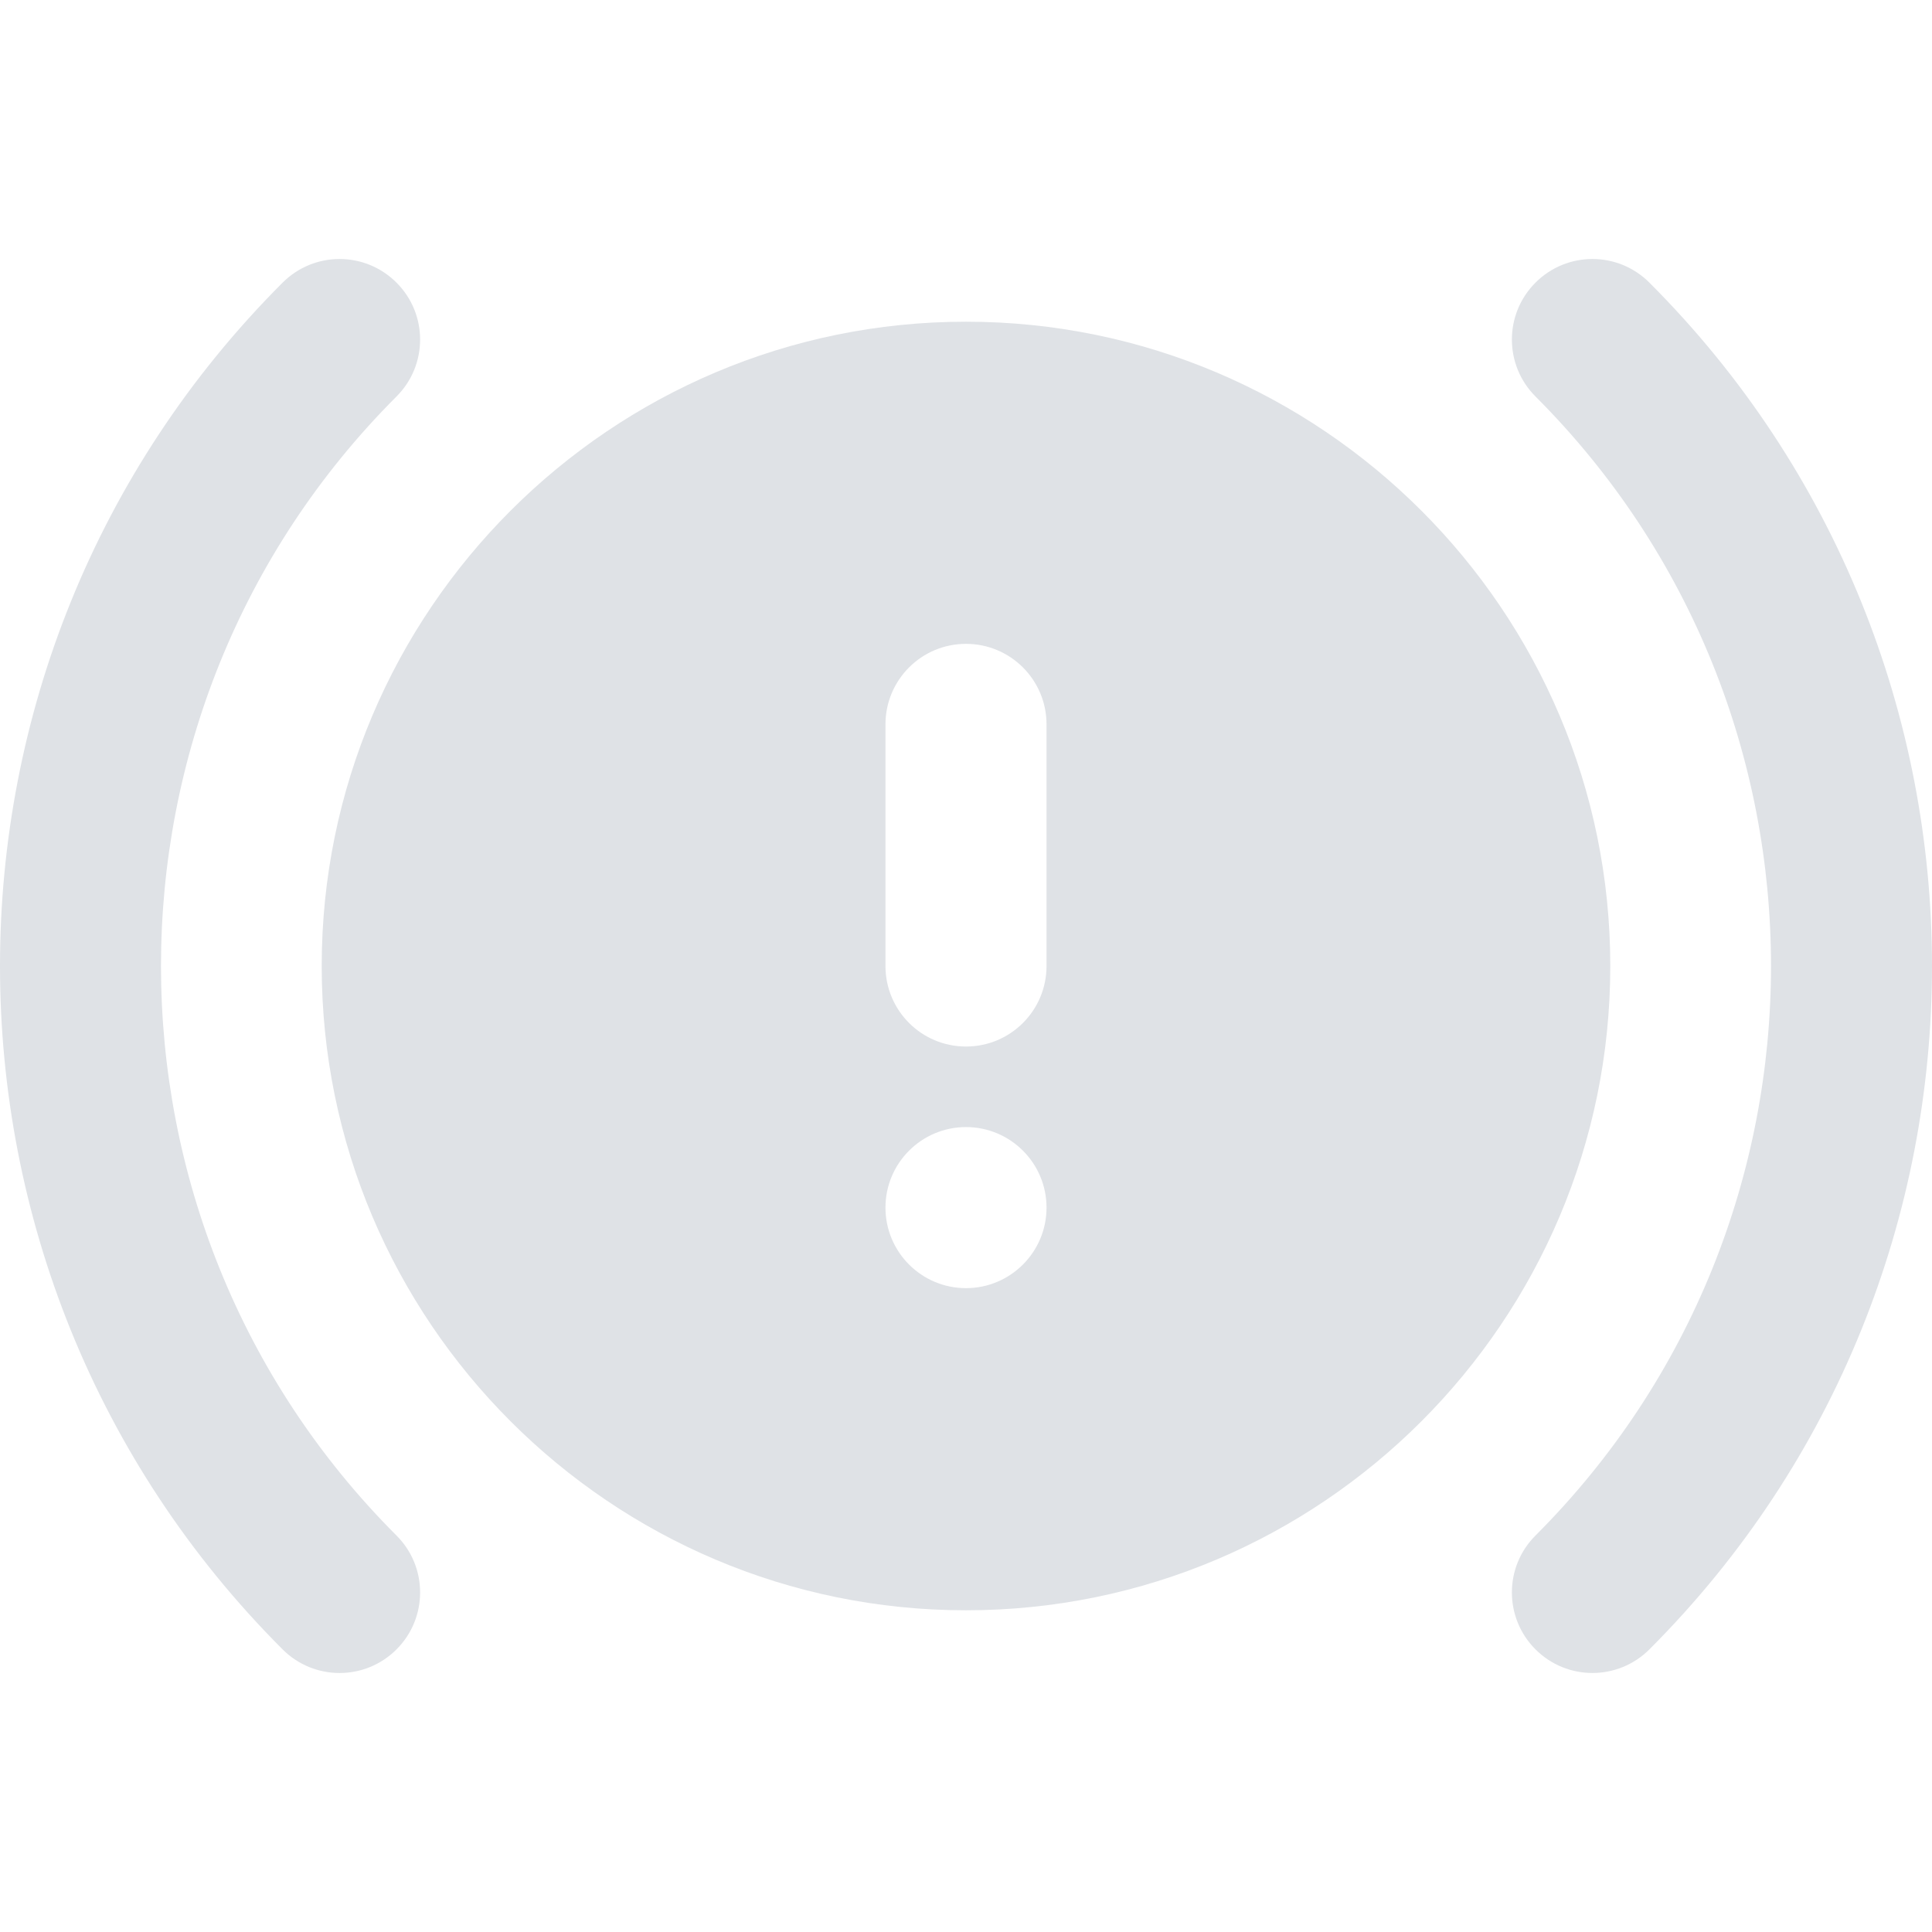 <?xml version="1.0" encoding="iso-8859-1"?>
<!-- Generator: Adobe Illustrator 19.0.0, SVG Export Plug-In . SVG Version: 6.00 Build 0)  -->
<svg xmlns="http://www.w3.org/2000/svg" xmlns:xlink="http://www.w3.org/1999/xlink" version="1.1" id="Layer_1" x="0px" y="0px" viewBox="0 0 511.77 511.77" style="enable-background:new 0 0 511.77 511.77;" xml:space="preserve" width="512px" height="512px">
<g>
	<g>
		<g>
			<path d="M436.906,74.862c-8.341-8.341-21.824-8.341-30.165,0c-8.341,8.341-8.341,21.824,0,30.165     c83.179,83.179,83.179,218.539,0,301.717c-8.341,8.32-8.341,21.824,0,30.165c4.16,4.16,9.621,6.251,15.083,6.251     c5.461,0,10.923-2.091,15.083-6.251C536.724,337.092,536.724,174.681,436.906,74.862z" fill="#dfe2e6"/>
			<path d="M105.029,105.03c8.341-8.341,8.341-21.824,0-30.165c-8.341-8.341-21.824-8.341-30.165,0     c-99.819,99.819-99.819,262.229,0,362.048c4.16,4.16,9.621,6.251,15.083,6.251c5.461,0,10.923-2.091,15.083-6.251     c8.341-8.341,8.341-21.845,0-30.165C21.851,323.569,21.851,188.209,105.029,105.03z" fill="#dfe2e6"/>
			<path d="M255.884,85.218c-94.101,0-170.667,76.565-170.667,170.667s76.565,170.667,170.667,170.667     S426.55,349.986,426.55,255.884S349.985,85.218,255.884,85.218z M255.884,341.218c-11.776,0-21.333-9.557-21.333-21.333     s9.557-21.333,21.333-21.333s21.333,9.557,21.333,21.333S267.66,341.218,255.884,341.218z M277.217,255.884     c0,11.776-9.536,21.333-21.333,21.333s-21.333-9.557-21.333-21.333v-64c0-11.776,9.536-21.333,21.333-21.333     s21.333,9.557,21.333,21.333V255.884z" fill="#dfe2e6"/>
		</g>
	</g>
</g>
<g>
</g>
<g>
</g>
<g>
</g>
<g>
</g>
<g>
</g>
<g>
</g>
<g>
</g>
<g>
</g>
<g>
</g>
<g>
</g>
<g>
</g>
<g>
</g>
<g>
</g>
<g>
</g>
<g>
</g>
</svg>
